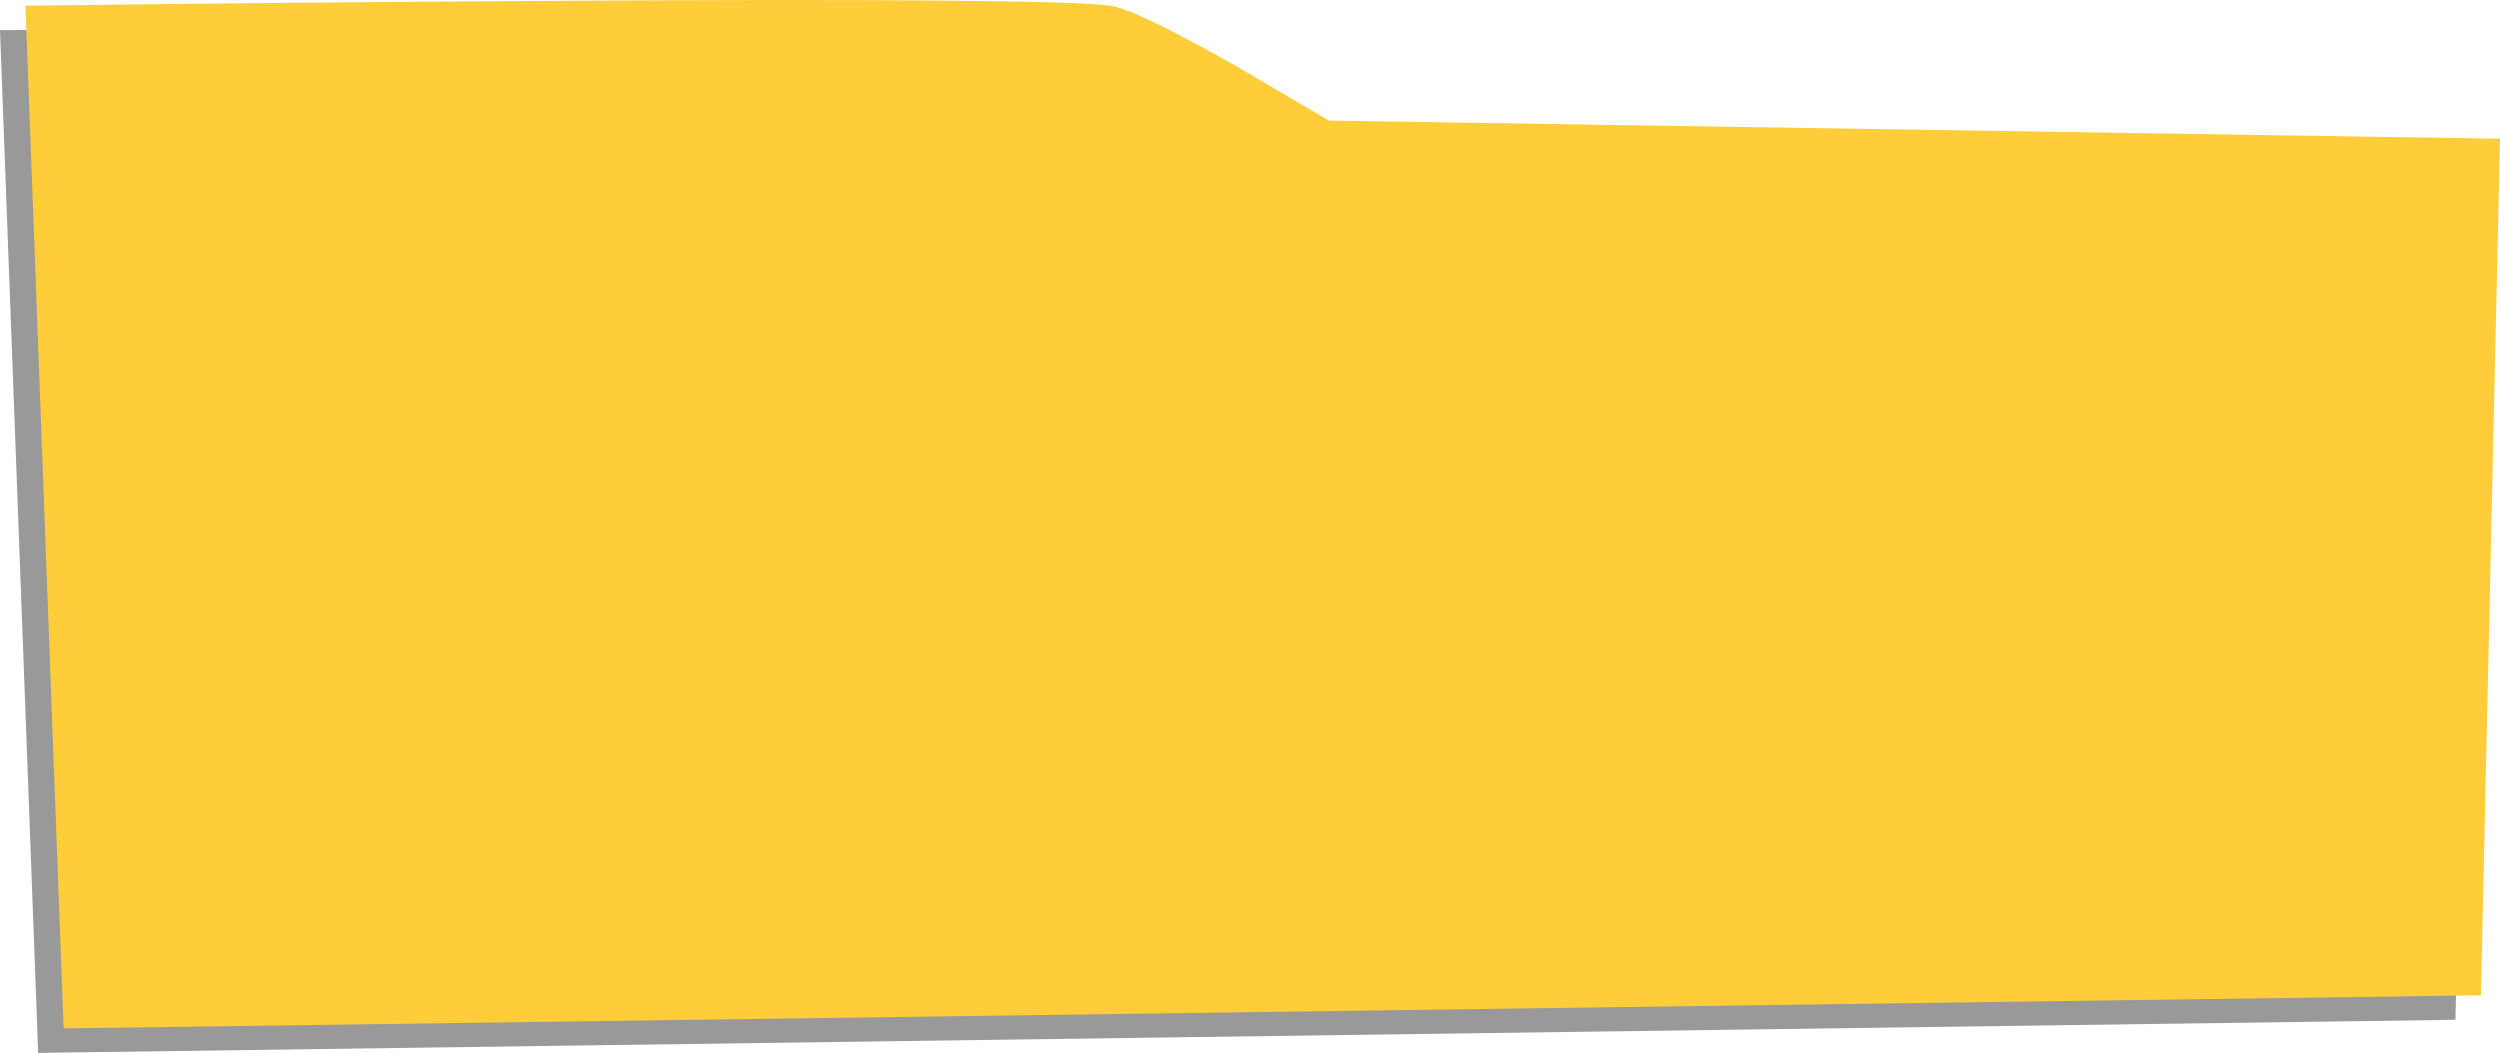 <?xml version="1.0" encoding="UTF-8" standalone="no"?>
<svg xmlns:xlink="http://www.w3.org/1999/xlink" height="165.45px" width="392.85px" xmlns="http://www.w3.org/2000/svg">
  <g transform="matrix(1.0, 0.0, 0.0, 1.0, -56.75, -23.95)">
    <path d="M442.6 184.2 L62.75 189.4 56.75 28.7 Q95.8 28.2 136.65 27.95 218.3 27.4 227.25 28.7 231.3 29.3 246.85 38.1 254.65 42.5 261.6 46.75 L445.6 49.6 442.6 184.2" fill="#000000" fill-opacity="0.4" fill-rule="evenodd" stroke="none"/>
    <path d="M446.6 180.35 L66.75 185.55 60.75 24.85 Q99.8 24.35 140.65 24.1 222.3 23.6 231.25 24.85 235.3 25.45 250.85 34.25 L265.6 42.9 449.6 45.75 446.6 180.35" fill="#ffcd39" fill-rule="evenodd" stroke="none"/>
  </g>
</svg>
